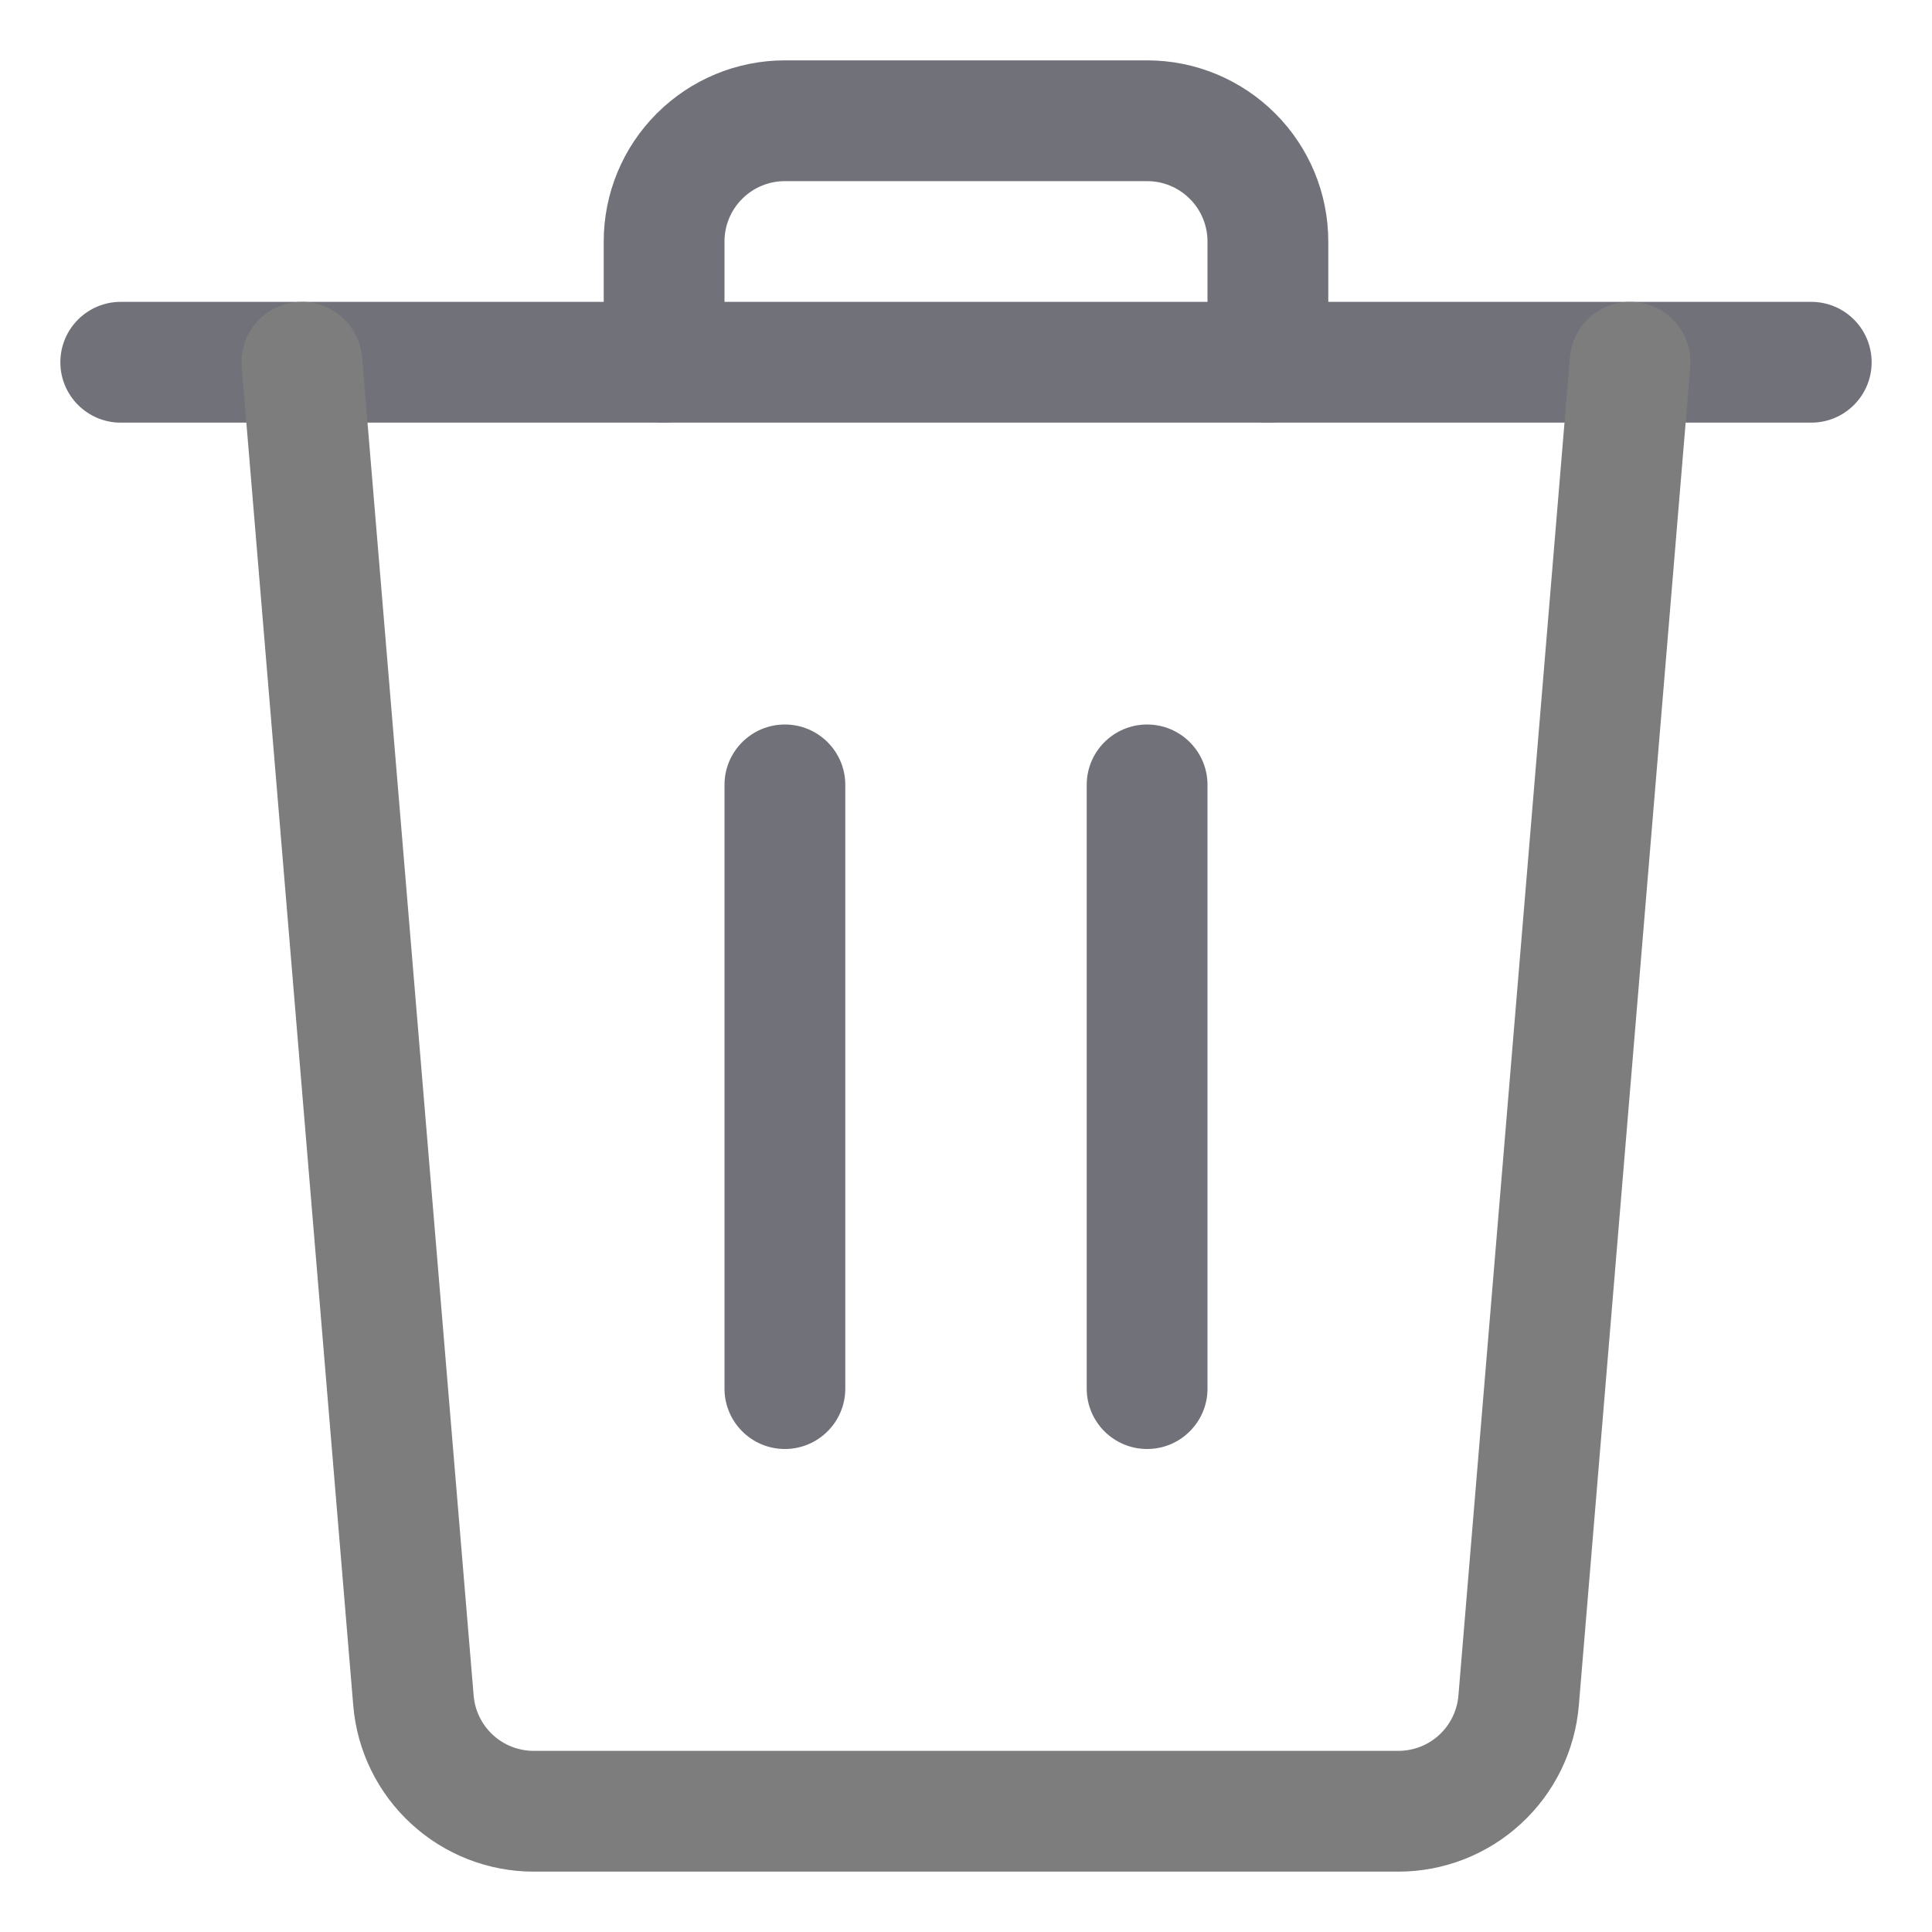 <svg width="25" height="25" viewBox="0 0 25 25" fill="none" xmlns="http://www.w3.org/2000/svg">
<path d="M1.562 3.906C1.131 3.906 0.781 4.256 0.781 4.688C0.781 5.119 1.131 5.469 1.562 5.469V3.906ZM23.438 5.469C23.869 5.469 24.219 5.119 24.219 4.688C24.219 4.256 23.869 3.906 23.438 3.906V5.469ZM1.562 5.469H23.438V3.906H1.562V5.469Z" fill="#71717A"/>
<path d="M7.812 4.688C7.812 5.119 8.162 5.469 8.594 5.469C9.025 5.469 9.375 5.119 9.375 4.688H7.812ZM15.625 4.688C15.625 5.119 15.975 5.469 16.406 5.469C16.838 5.469 17.188 5.119 17.188 4.688H15.625ZM14.844 0.781H10.156V2.344H14.844V0.781ZM10.156 0.781C9.535 0.781 8.939 1.028 8.499 1.468L9.604 2.573C9.75 2.426 9.949 2.344 10.156 2.344V0.781ZM8.499 1.468C8.059 1.907 7.812 2.503 7.812 3.125H9.375C9.375 2.918 9.457 2.719 9.604 2.573L8.499 1.468ZM7.812 3.125V4.688H9.375V3.125H7.812ZM17.188 4.688V3.125H15.625V4.688H17.188ZM17.188 3.125C17.188 2.503 16.941 1.907 16.501 1.468L15.396 2.573C15.543 2.719 15.625 2.918 15.625 3.125H17.188ZM16.501 1.468C16.061 1.028 15.465 0.781 14.844 0.781V2.344C15.051 2.344 15.25 2.426 15.396 2.573L16.501 1.468Z" fill="#71717A"/>
<path d="M9.375 17.969C9.375 18.4 9.725 18.75 10.156 18.75C10.588 18.75 10.938 18.4 10.938 17.969H9.375ZM10.938 10.156C10.938 9.725 10.588 9.375 10.156 9.375C9.725 9.375 9.375 9.725 9.375 10.156H10.938ZM10.938 17.969V10.156H9.375V17.969H10.938Z" fill="#71717A"/>
<path d="M14.062 17.969C14.062 18.4 14.412 18.75 14.844 18.75C15.275 18.75 15.625 18.4 15.625 17.969H14.062ZM15.625 10.156C15.625 9.725 15.275 9.375 14.844 9.375C14.412 9.375 14.062 9.725 14.062 10.156H15.625ZM15.625 17.969V10.156H14.062V17.969H15.625Z" fill="#71717A"/>
<path d="M4.685 4.623C4.649 4.193 4.271 3.873 3.841 3.909C3.411 3.945 3.092 4.322 3.128 4.752L4.685 4.623ZM21.872 4.752C21.908 4.322 21.589 3.945 21.159 3.909C20.729 3.873 20.351 4.193 20.315 4.623L21.872 4.752ZM18.872 21.939C18.856 22.135 18.767 22.317 18.623 22.45L19.681 23.599C20.114 23.201 20.381 22.655 20.43 22.069L18.872 21.939ZM18.623 22.45C18.479 22.583 18.29 22.656 18.094 22.656L18.094 24.219C18.682 24.219 19.248 23.998 19.681 23.599L18.623 22.45ZM18.094 22.656H6.907V24.219H18.094L18.094 22.656ZM6.907 22.656C6.711 22.656 6.522 22.583 6.378 22.45L5.32 23.599C5.753 23.998 6.319 24.219 6.907 24.219V22.656ZM6.378 22.45C6.234 22.317 6.145 22.135 6.129 21.94L4.571 22.069C4.62 22.655 4.887 23.201 5.32 23.599L6.378 22.45ZM6.129 21.94L4.685 4.623L3.128 4.752L4.571 22.069L6.129 21.94ZM20.315 4.623L18.872 21.939L20.43 22.069L21.872 4.752L20.315 4.623Z" fill="#7D7D7D"/>
</svg>

